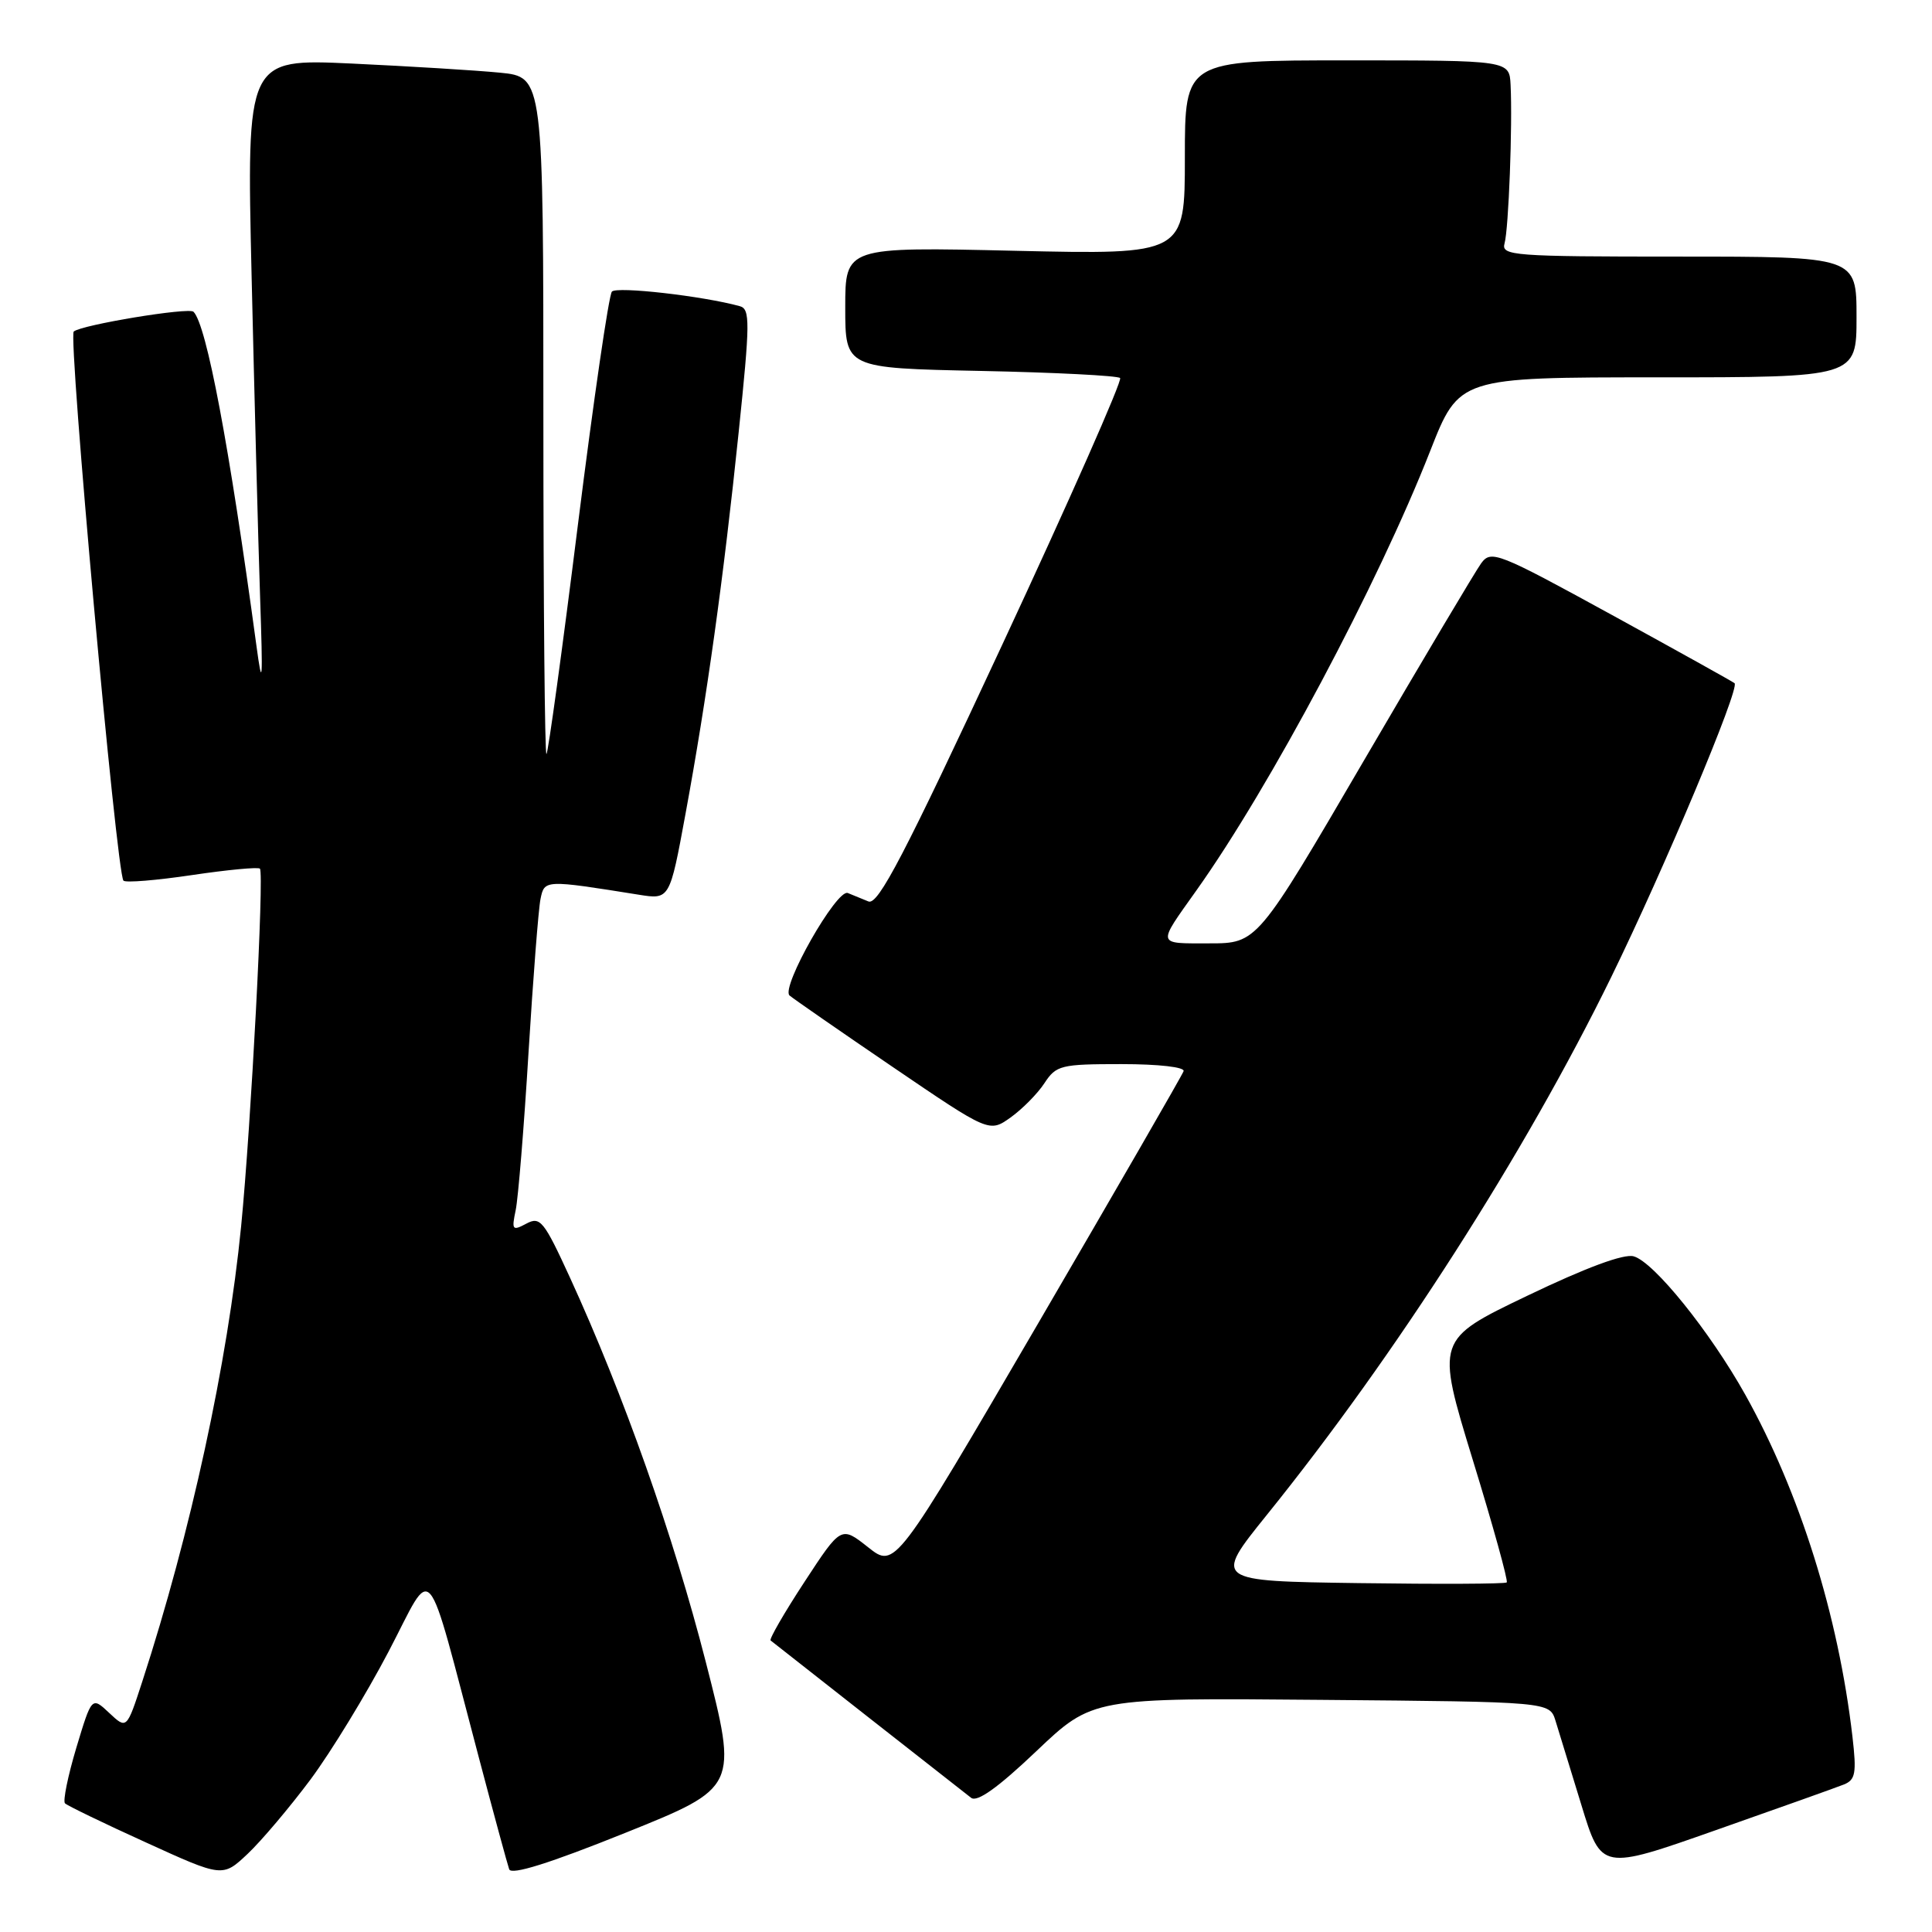 <?xml version="1.0" encoding="UTF-8" standalone="no"?>
<!DOCTYPE svg PUBLIC "-//W3C//DTD SVG 1.1//EN" "http://www.w3.org/Graphics/SVG/1.1/DTD/svg11.dtd" >
<svg xmlns="http://www.w3.org/2000/svg" xmlns:xlink="http://www.w3.org/1999/xlink" version="1.1" viewBox="0 0 256 256">
 <g >
 <path fill="currentColor"
d=" M 41.14 235.80 C 43.88 232.11 48.53 224.49 51.48 218.86 C 57.59 207.19 56.21 205.56 63.48 233.00 C 65.44 240.43 67.24 247.03 67.47 247.69 C 67.75 248.49 72.82 246.90 82.84 242.87 C 97.78 236.86 97.78 236.86 93.51 220.18 C 89.24 203.51 82.62 184.77 75.52 169.28 C 72.07 161.76 71.58 161.15 69.74 162.14 C 67.89 163.13 67.78 162.98 68.33 160.36 C 68.66 158.79 69.43 149.40 70.03 139.50 C 70.64 129.60 71.35 120.43 71.62 119.12 C 72.14 116.56 72.18 116.56 84.62 118.55 C 88.74 119.21 88.74 119.21 90.83 107.86 C 93.67 92.44 95.87 76.65 97.88 57.25 C 99.39 42.70 99.41 40.95 98.03 40.57 C 93.14 39.22 81.70 37.92 81.08 38.64 C 80.67 39.11 78.65 53.00 76.58 69.50 C 74.52 86.00 72.64 99.69 72.41 99.92 C 72.19 100.15 72.00 80.05 72.00 55.26 C 72.00 10.20 72.00 10.20 66.25 9.63 C 63.09 9.32 54.24 8.78 46.59 8.42 C 32.67 7.78 32.67 7.78 33.34 36.64 C 33.71 52.51 34.21 71.58 34.46 79.00 C 34.85 90.45 34.77 91.44 33.97 85.50 C 30.38 59.02 27.37 43.04 25.64 41.31 C 25.03 40.69 10.81 43.04 9.77 43.93 C 9.01 44.59 15.45 115.78 16.36 116.69 C 16.65 116.99 20.74 116.65 25.45 115.95 C 30.16 115.25 34.20 114.87 34.44 115.10 C 35.02 115.69 33.27 149.06 31.95 162.50 C 30.17 180.55 25.26 203.13 18.85 222.82 C 16.79 229.15 16.79 229.15 14.47 226.97 C 12.16 224.80 12.16 224.80 10.11 231.60 C 8.99 235.34 8.32 238.65 8.61 238.95 C 8.91 239.25 13.73 241.59 19.33 244.13 C 29.50 248.77 29.50 248.77 32.83 245.63 C 34.65 243.91 38.39 239.48 41.14 235.80 Z  M 244.31 236.46 C 245.86 235.84 246.02 234.97 245.46 230.12 C 243.59 214.02 238.48 197.73 231.25 184.79 C 226.57 176.43 219.15 167.22 216.47 166.47 C 215.17 166.10 210.13 167.97 202.36 171.70 C 190.27 177.50 190.27 177.50 195.14 193.41 C 197.83 202.16 199.86 209.48 199.65 209.68 C 199.45 209.88 190.63 209.92 180.04 209.77 C 160.80 209.50 160.80 209.50 167.84 200.76 C 184.92 179.59 202.08 152.80 213.48 129.50 C 220.51 115.13 230.56 91.20 229.84 90.53 C 229.65 90.35 222.33 86.28 213.58 81.48 C 198.47 73.20 197.58 72.85 196.27 74.63 C 195.52 75.66 188.53 87.41 180.74 100.75 C 166.58 125.00 166.58 125.00 160.23 125.00 C 153.20 125.00 153.29 125.36 158.52 118.00 C 168.26 104.32 182.61 77.35 189.51 59.75 C 193.34 50.00 193.34 50.00 219.67 50.00 C 246.00 50.00 246.00 50.00 246.00 42.00 C 246.00 34.00 246.00 34.00 222.43 34.00 C 200.47 34.00 198.90 33.88 199.36 32.25 C 199.90 30.36 200.43 16.54 200.16 11.25 C 200.00 8.00 200.00 8.00 178.50 8.00 C 157.00 8.00 157.00 8.00 157.00 20.87 C 157.00 33.74 157.00 33.74 134.50 33.23 C 112.00 32.71 112.00 32.71 112.00 40.74 C 112.00 48.78 112.00 48.78 129.93 49.15 C 139.79 49.35 148.11 49.78 148.42 50.09 C 148.74 50.40 141.72 66.28 132.83 85.37 C 119.83 113.29 116.36 119.96 115.08 119.45 C 114.21 119.10 112.98 118.59 112.34 118.33 C 110.88 117.73 103.42 130.86 104.62 131.91 C 105.11 132.33 111.25 136.59 118.29 141.38 C 131.08 150.08 131.08 150.08 133.91 148.07 C 135.46 146.96 137.48 144.92 138.39 143.53 C 139.95 141.15 140.56 141.00 148.61 141.00 C 153.54 141.00 157.03 141.40 156.83 141.94 C 156.65 142.46 147.97 157.50 137.55 175.37 C 118.60 207.85 118.60 207.85 115.03 205.02 C 111.45 202.19 111.45 202.19 106.59 209.62 C 103.91 213.71 101.90 217.20 102.11 217.37 C 102.66 217.82 127.24 237.10 128.68 238.22 C 129.48 238.84 132.23 236.88 137.31 232.05 C 144.76 224.97 144.76 224.97 175.05 225.24 C 205.33 225.50 205.33 225.50 206.11 228.00 C 206.54 229.38 208.08 234.40 209.54 239.17 C 212.19 247.85 212.19 247.85 227.34 242.51 C 235.68 239.58 243.31 236.86 244.31 236.46 Z "/>
</g>
</svg>